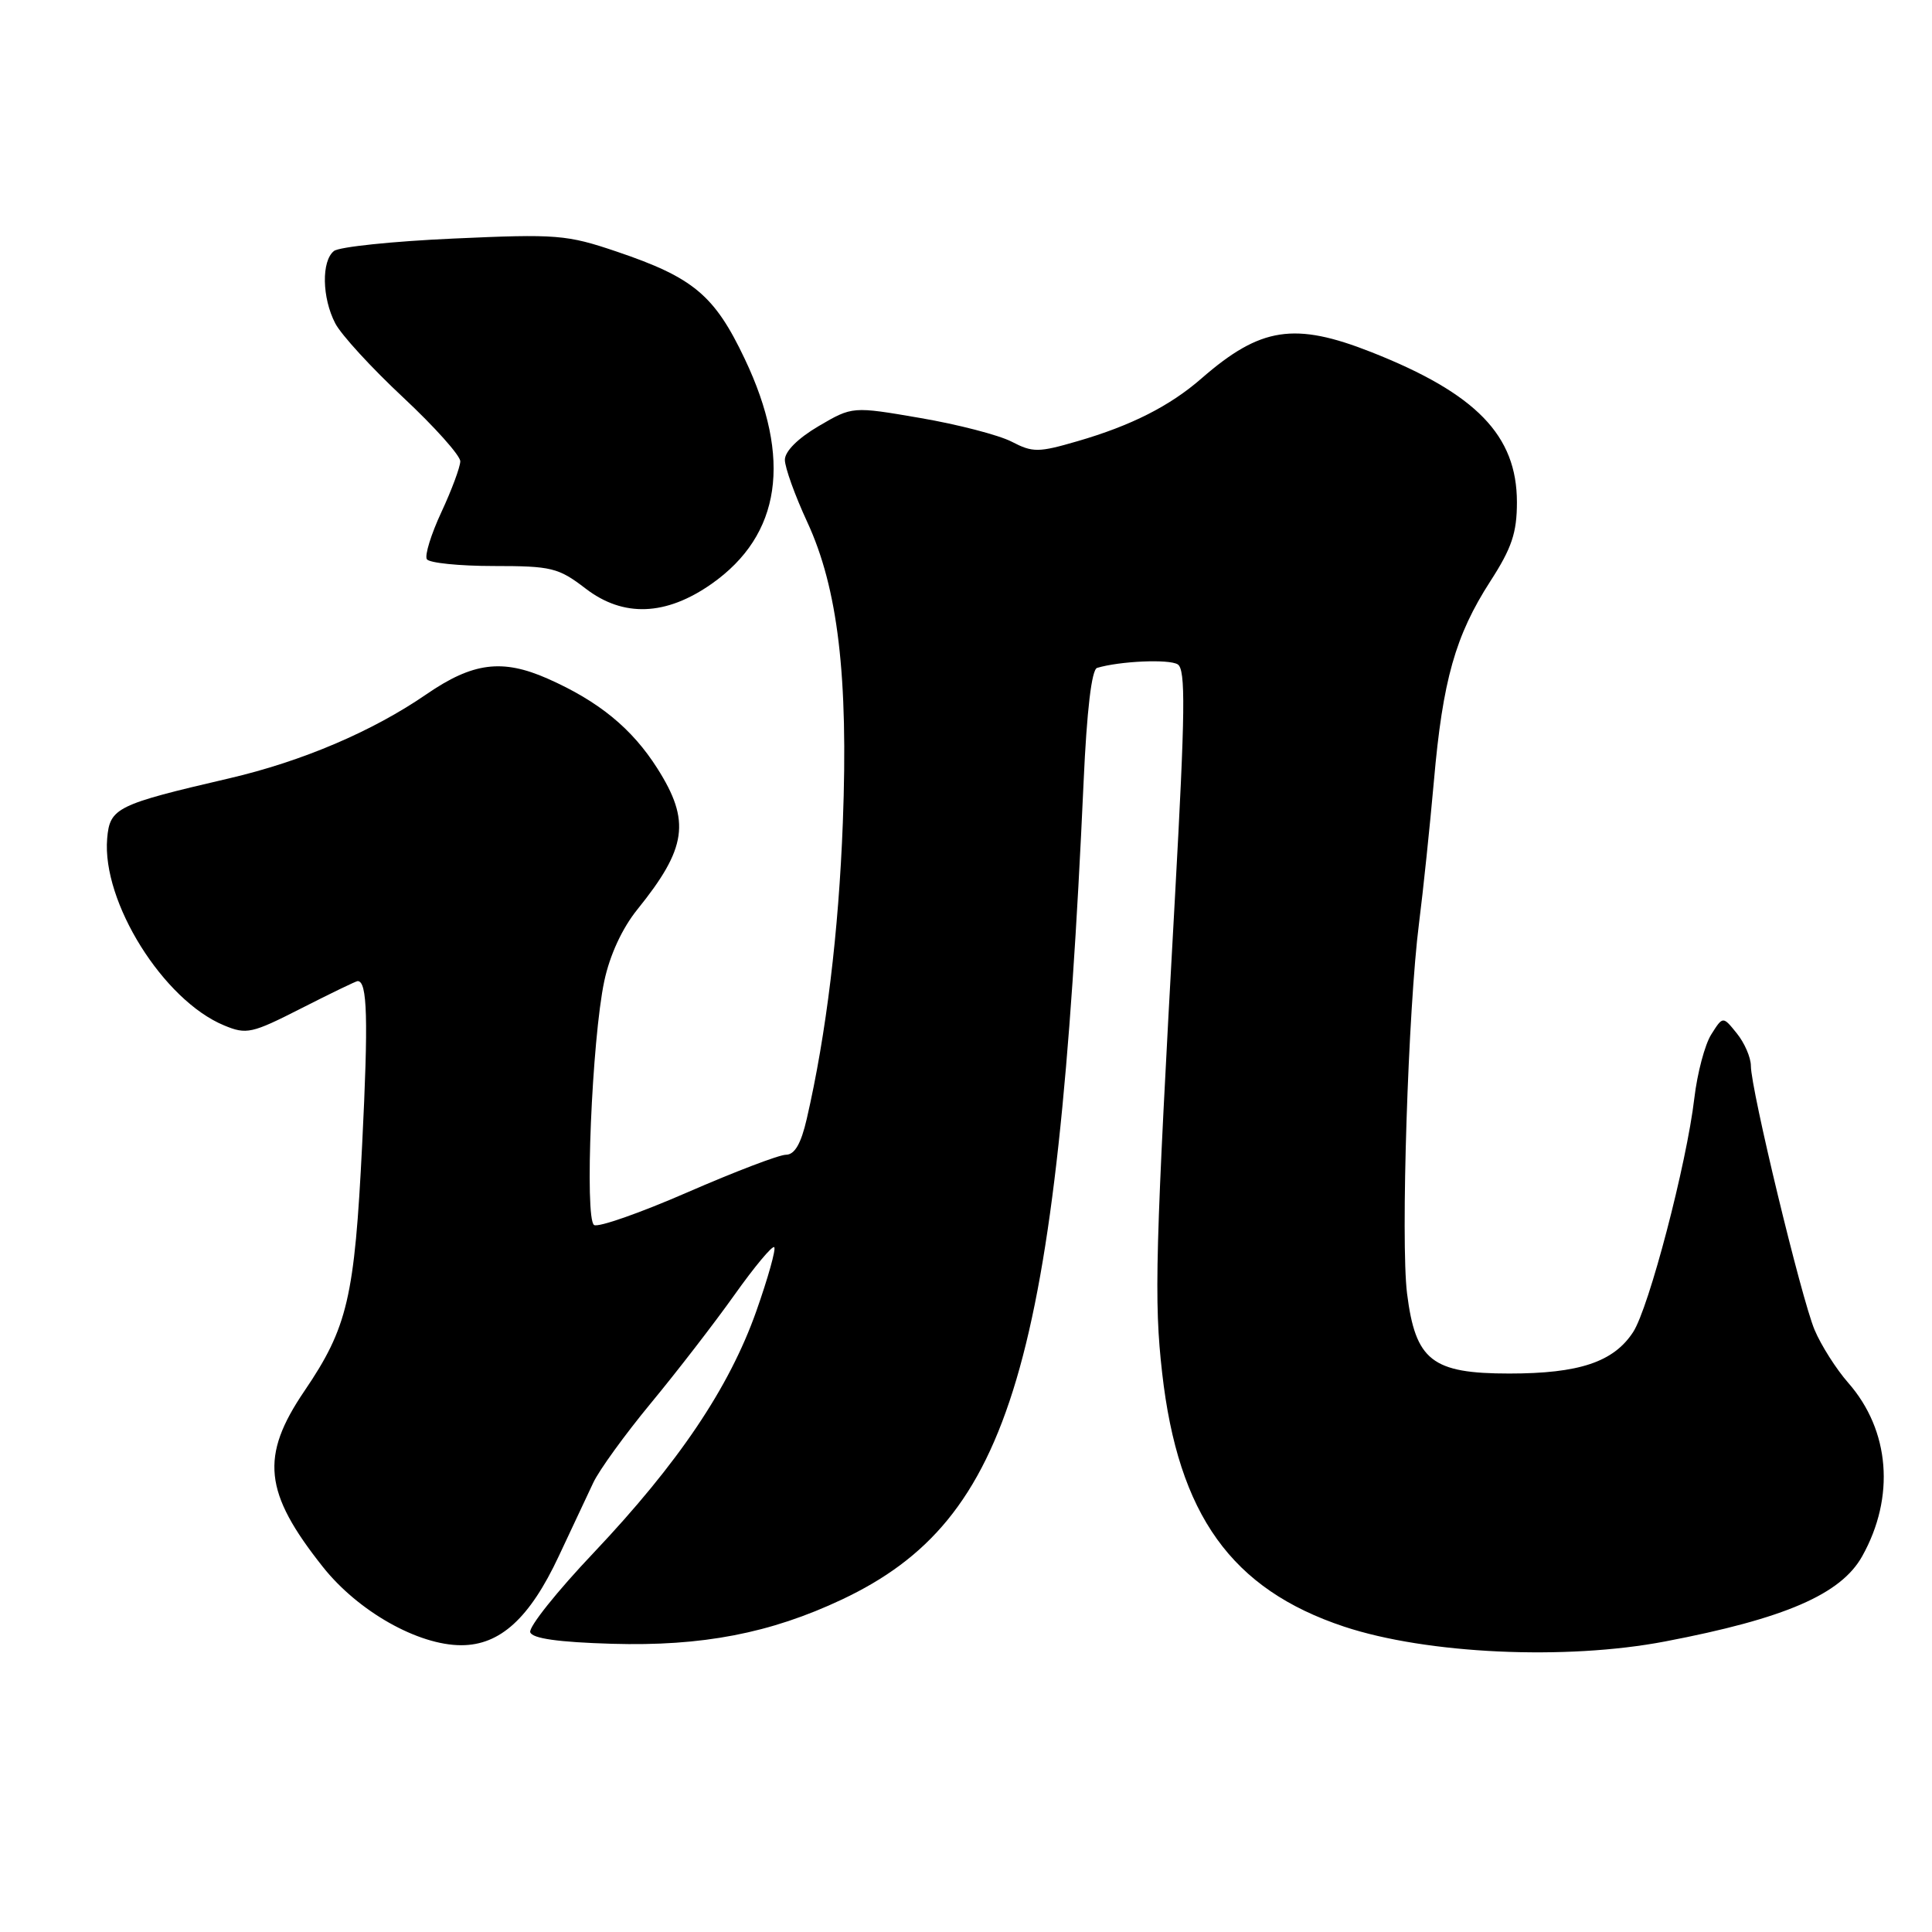 <?xml version="1.0" encoding="UTF-8" standalone="no"?>
<!DOCTYPE svg PUBLIC "-//W3C//DTD SVG 1.1//EN" "http://www.w3.org/Graphics/SVG/1.1/DTD/svg11.dtd" >
<svg xmlns="http://www.w3.org/2000/svg" xmlns:xlink="http://www.w3.org/1999/xlink" version="1.1" viewBox="0 0 256 256">
 <g >
 <path fill="currentColor"
d=" M 220.64 217.50 C 236.50 214.47 243.93 211.26 246.75 206.21 C 251.14 198.37 250.43 189.53 244.90 183.23 C 243.30 181.41 241.30 178.25 240.44 176.21 C 238.68 172.02 232.00 144.32 232.00 141.23 C 232.00 140.13 231.16 138.19 230.14 136.93 C 228.29 134.63 228.29 134.63 226.75 137.07 C 225.90 138.41 224.90 142.20 224.51 145.50 C 223.49 154.22 218.49 173.32 216.39 176.52 C 213.80 180.48 209.24 182.00 199.99 182.00 C 189.74 182.00 187.56 180.29 186.44 171.38 C 185.59 164.53 186.58 133.64 188.03 122.31 C 188.58 118.01 189.46 109.54 190.00 103.49 C 191.17 90.11 192.85 84.20 197.47 77.03 C 200.32 72.62 201.00 70.60 201.00 66.53 C 200.99 57.70 195.61 52.15 181.74 46.67 C 171.53 42.64 167.03 43.33 159.22 50.13 C 155.02 53.80 149.88 56.40 142.78 58.46 C 137.59 59.97 136.85 59.98 134.04 58.52 C 132.35 57.65 126.92 56.24 121.96 55.39 C 112.95 53.84 112.95 53.84 108.48 56.46 C 105.74 58.07 104.00 59.80 104.00 60.93 C 104.00 61.94 105.33 65.64 106.95 69.14 C 111.03 77.93 112.42 89.61 111.68 109.00 C 111.13 123.48 109.48 137.07 106.90 148.25 C 106.14 151.55 105.30 153.00 104.15 153.01 C 103.24 153.01 97.38 155.25 91.11 157.98 C 84.85 160.71 79.27 162.67 78.72 162.32 C 77.44 161.53 78.43 137.70 80.07 130.00 C 80.80 126.56 82.44 123.00 84.46 120.50 C 91.02 112.37 91.53 108.80 87.11 101.83 C 83.74 96.52 79.34 92.92 72.56 89.92 C 66.55 87.27 62.65 87.77 56.51 91.99 C 49.36 96.91 40.04 100.88 30.39 103.13 C 15.42 106.61 14.55 107.04 14.20 111.11 C 13.49 119.51 21.64 132.54 29.69 135.87 C 32.67 137.11 33.36 136.95 39.94 133.60 C 43.83 131.62 47.18 130.00 47.39 130.00 C 48.68 130.00 48.82 134.98 47.99 151.61 C 46.98 171.95 46.06 175.88 40.34 184.31 C 34.45 192.98 34.95 197.76 42.78 207.62 C 47.45 213.51 55.39 218.00 61.12 218.00 C 66.27 218.00 70.19 214.42 74.04 206.20 C 75.77 202.52 77.82 198.14 78.60 196.49 C 79.37 194.83 82.82 190.07 86.25 185.92 C 89.69 181.76 94.67 175.31 97.32 171.58 C 99.97 167.85 102.34 165.01 102.59 165.26 C 102.84 165.51 101.77 169.33 100.21 173.75 C 96.62 183.89 89.91 193.85 78.68 205.73 C 73.82 210.85 70.03 215.60 70.26 216.28 C 70.53 217.11 73.98 217.60 81.08 217.81 C 93.05 218.16 102.07 216.42 111.57 211.94 C 134.02 201.34 140.08 180.82 143.58 103.67 C 144.01 94.09 144.65 88.72 145.37 88.50 C 148.37 87.60 154.89 87.31 156.05 88.03 C 157.12 88.69 157.05 94.22 155.70 118.67 C 153.06 166.23 152.90 172.26 153.99 181.91 C 156.12 200.74 163.18 210.58 178.11 215.54 C 189.05 219.17 207.48 220.02 220.64 217.50 Z  M 94.31 77.35 C 103.49 70.89 104.98 60.80 98.68 47.55 C 94.68 39.12 91.88 36.78 81.75 33.35 C 75.09 31.09 73.78 30.99 60.08 31.61 C 52.06 31.97 44.94 32.71 44.25 33.26 C 42.58 34.58 42.66 39.45 44.42 42.84 C 45.19 44.34 49.24 48.76 53.42 52.66 C 57.59 56.56 61.00 60.37 60.99 61.13 C 60.98 61.88 59.86 64.91 58.49 67.85 C 57.12 70.79 56.25 73.60 56.56 74.10 C 56.87 74.59 60.85 75.00 65.41 75.00 C 73.08 75.00 73.99 75.22 77.60 77.99 C 82.60 81.83 88.25 81.61 94.31 77.35 Z "/>
</g>
</svg>
